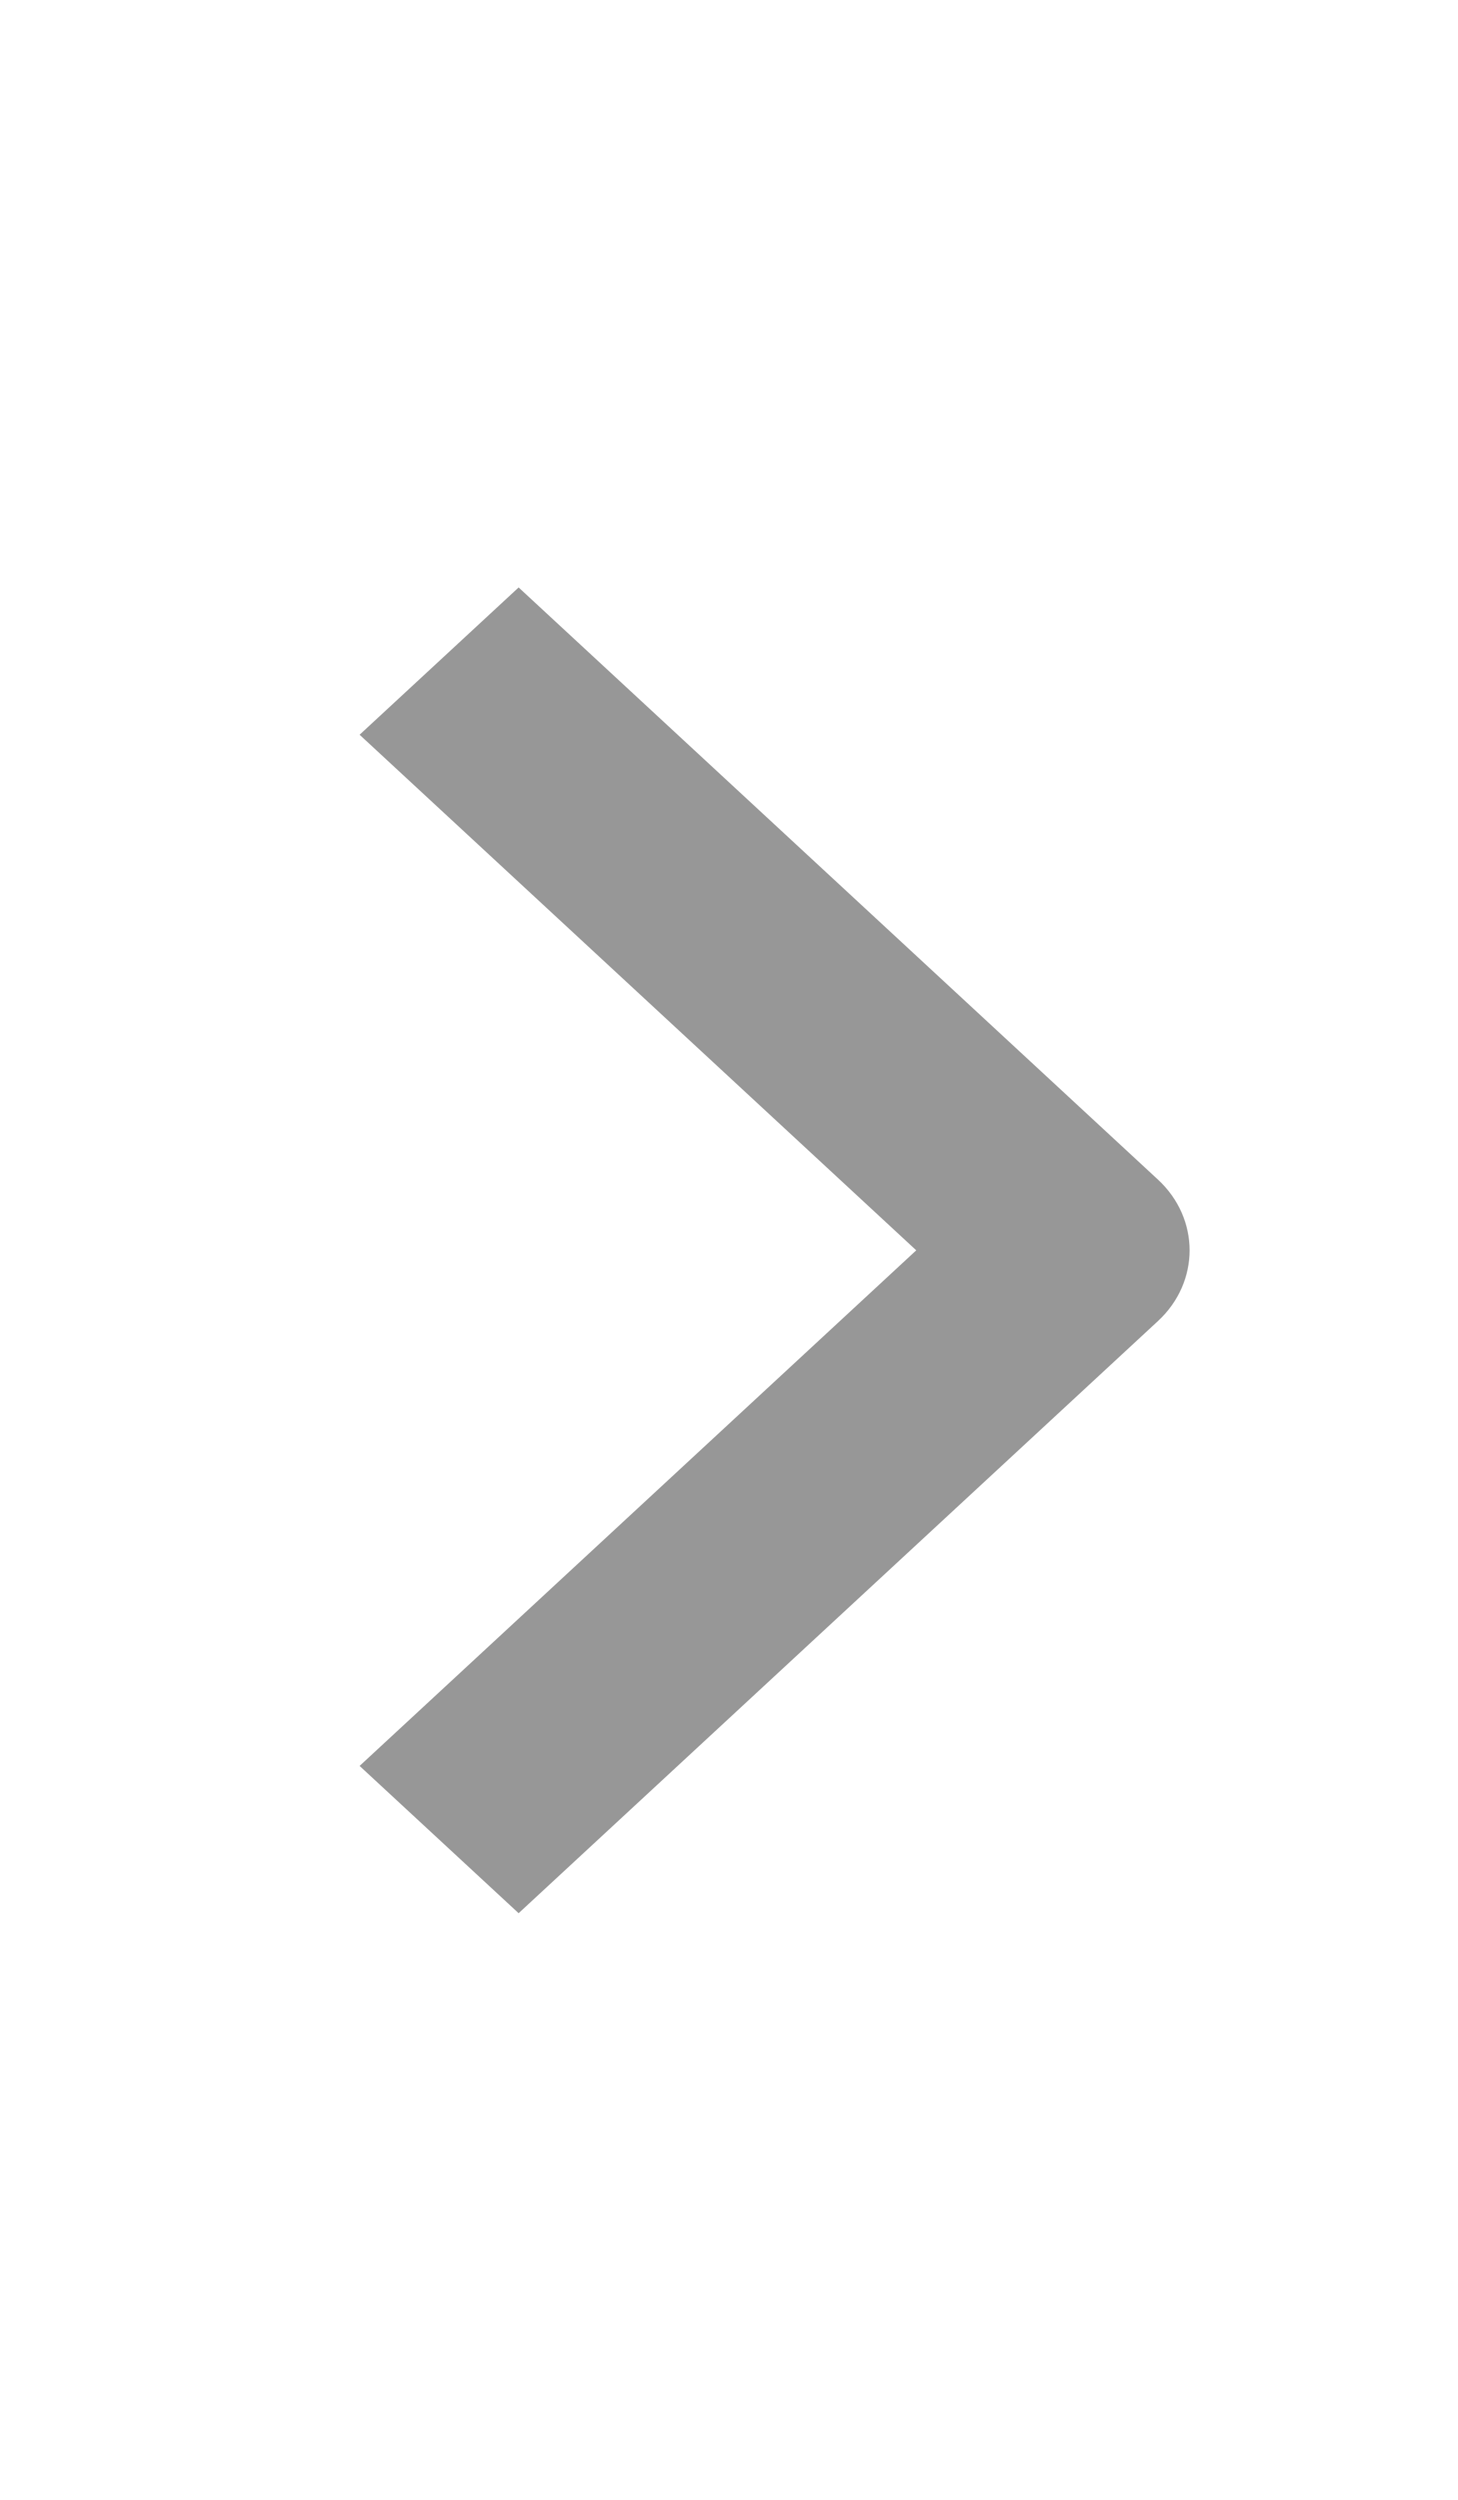 <svg width="14" height="24" viewBox="0 0 14 24" fill="none" xmlns="http://www.w3.org/2000/svg">
<path fill-rule="evenodd" clip-rule="evenodd" d="M11.119 11.325C11.524 11.7 11.524 12.308 11.119 12.683L4.98 18.368L3.453 16.954L8.798 12.004L3.453 7.054L4.98 5.64L11.119 11.325Z" fill="#979797"/>
</svg>

